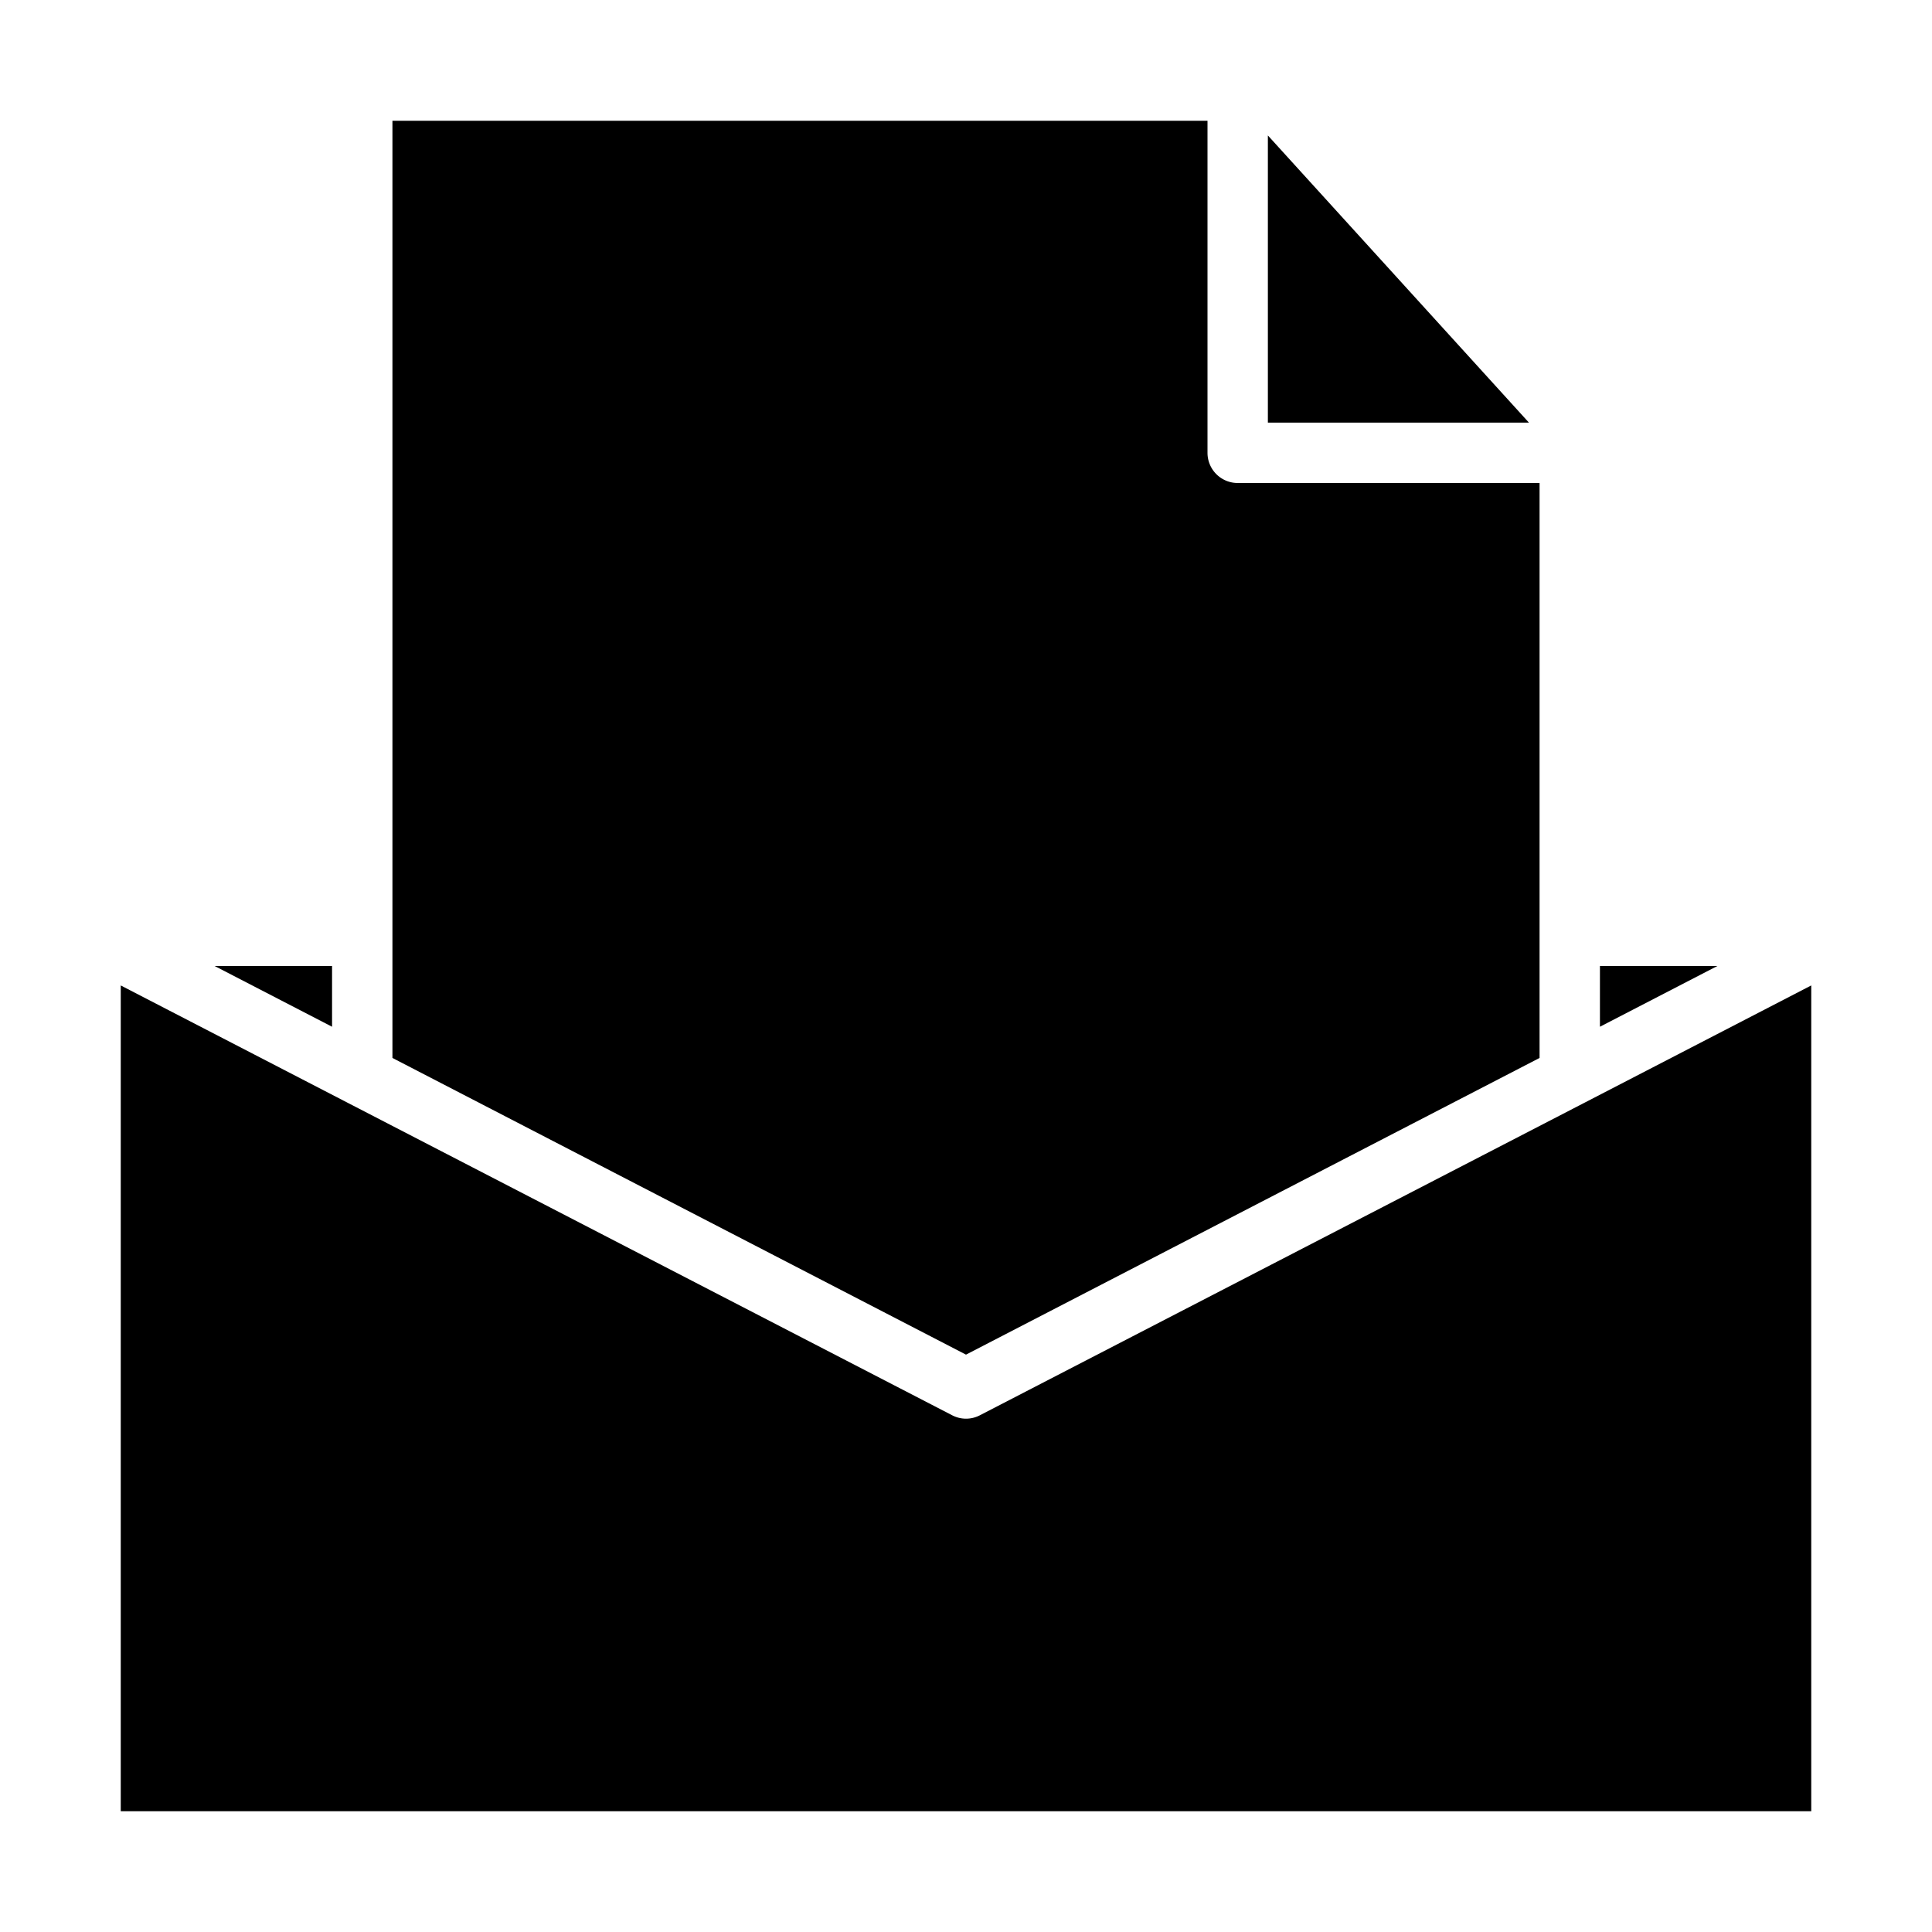 <svg xmlns="http://www.w3.org/2000/svg" viewBox="0 0 64 64" x="0px" y="0px"><g><polygon points="7.11 32 11 34.012 11 32 7.11 32"></polygon><path d="M4,60H60V32.644l-7.54,3.9h0l-20,10.339a.993.993,0,0,1-.918,0l-20-10.339h0L4,32.644Z"></path><polygon points="42 14 50.648 14 42 4.487 42 14"></polygon><polygon points="53 34.012 56.89 32 53 32 53 34.012"></polygon><path d="M13,4V35.046l19,9.828,19-9.828V16H41a1,1,0,0,1-1-1V4Z"></path></g></svg>